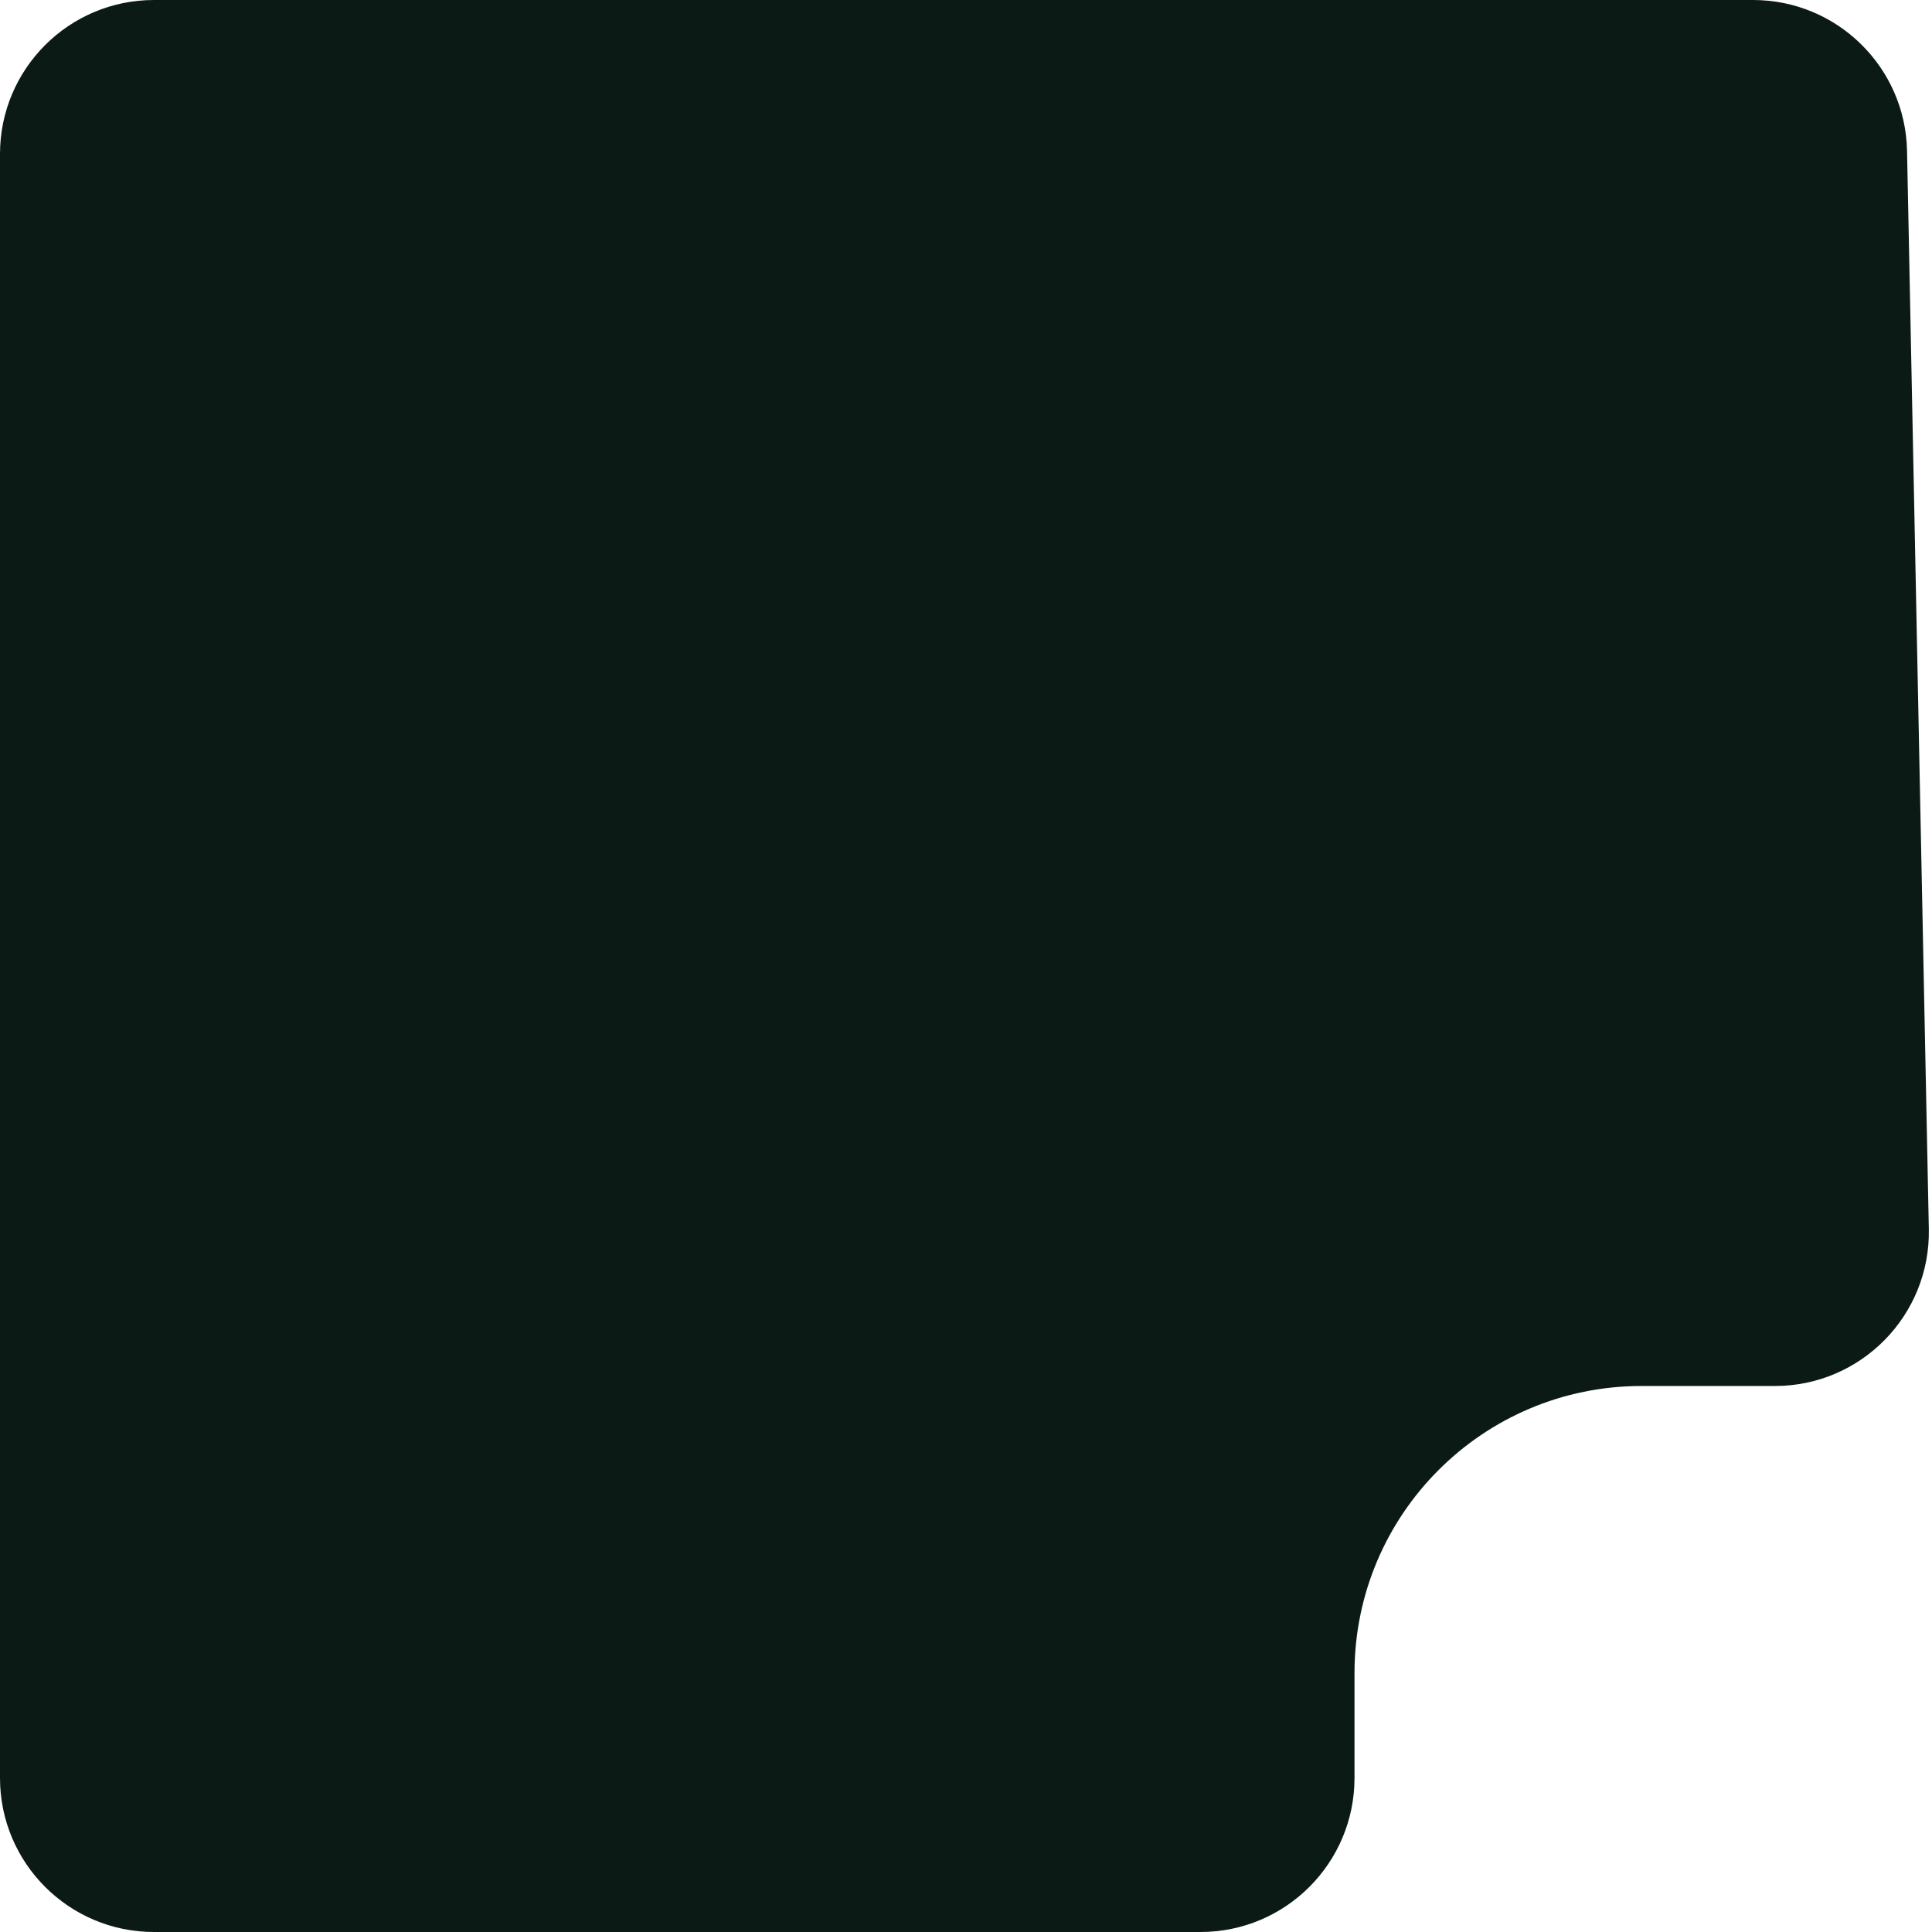 <svg width="276" height="276" viewBox="0 0 276 276" fill="none" xmlns="http://www.w3.org/2000/svg">
<path d="M0 254C0 266.15 9.85 276 22 276H171.5C183.65 276 193.5 266.15 193.5 254V239C193.5 216.356 211.856 198 234.5 198H253.551C265.875 198 275.796 187.877 275.547 175.556L272.435 21.556C272.194 9.581 262.417 0 250.44 0H22C9.85 0 0 9.85 0 22V254Z" fill="#0C1A16"/>
</svg>
